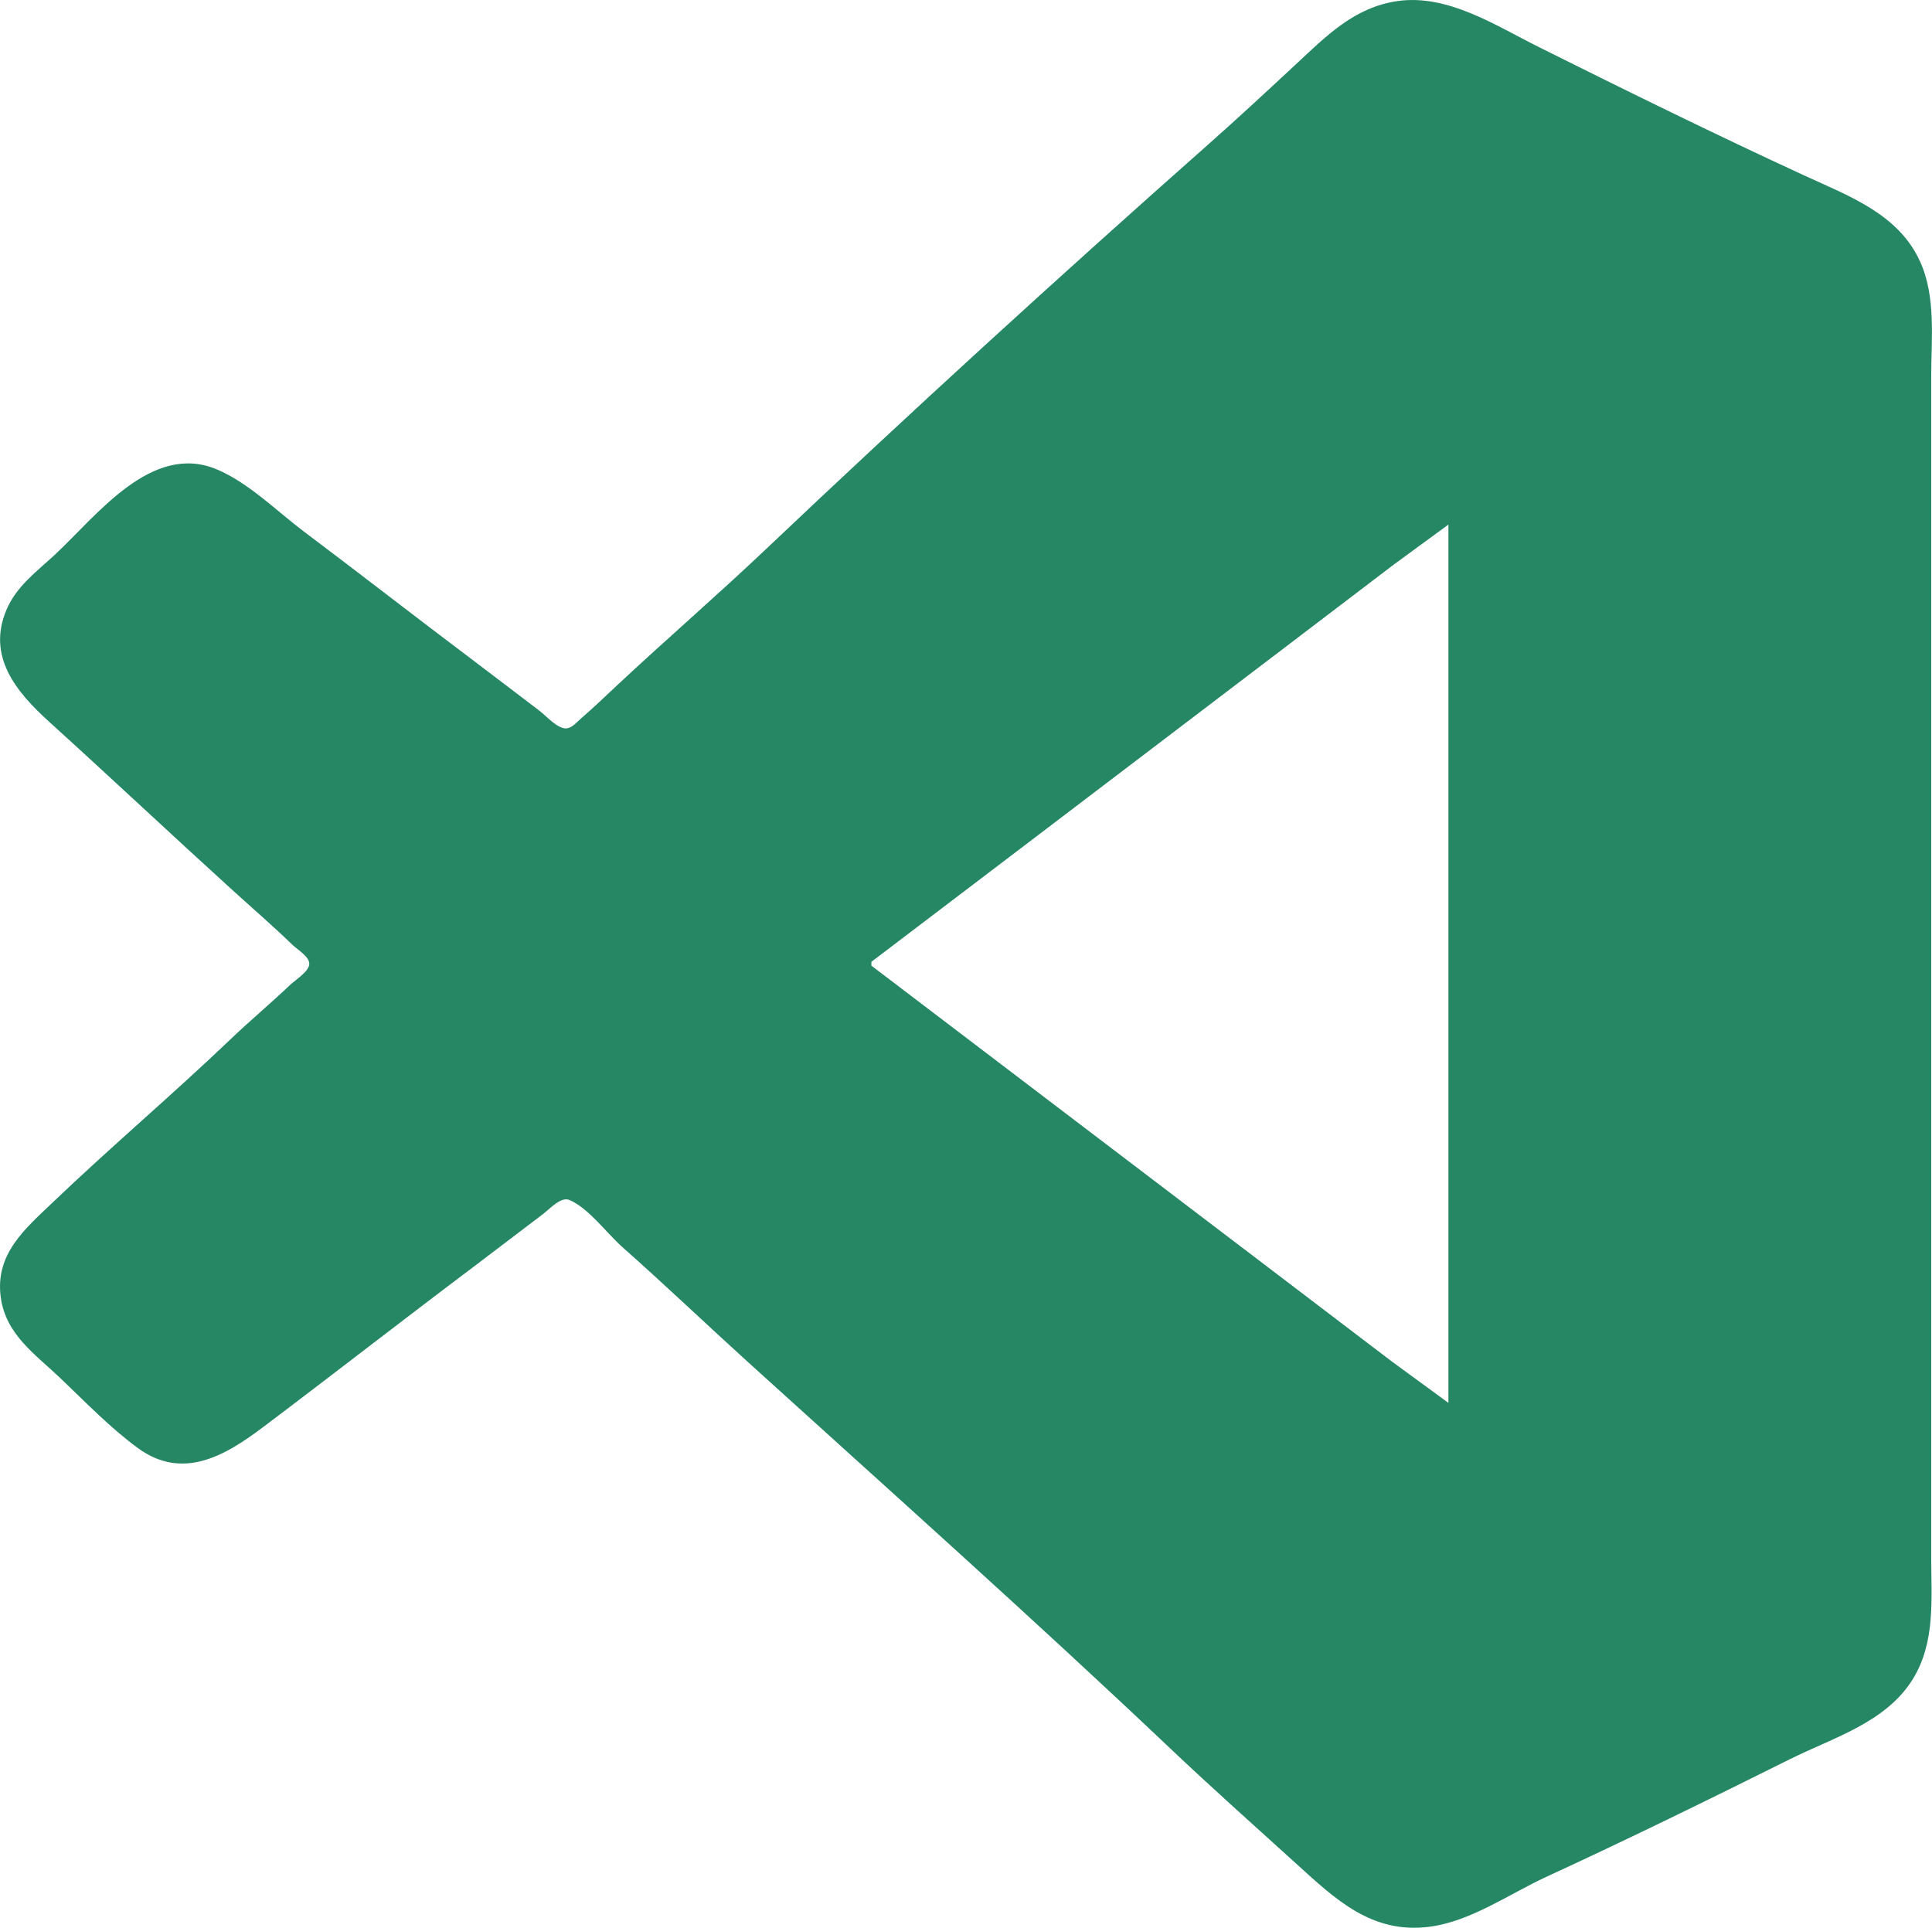 <?xml version="1.0" encoding="UTF-8" standalone="no"?>
<!-- Created with Inkscape (http://www.inkscape.org/) -->

<svg
   width="49.281mm"
   height="49.174mm"
   viewBox="0 0 49.281 49.174"
   version="1.1"
   id="svg5"
   xmlns="http://www.w3.org/2000/svg"
>
  <defs
     id="defs2" />
  <g
     id="layer1"
     transform="translate(-39.348,-59.35)">
    <path
       style="fill:#268765;fill-opacity:1;stroke:none;stroke-width:0.048"
       d="m 74.997,59.377 c -1.104,0.159 -1.813,0.887 -2.598,1.617 -0.747,0.695 -1.497,1.391 -2.261,2.067 -3.801,3.364 -7.572,6.808 -11.256,10.301 -1.23,1.166 -2.513,2.275 -3.752,3.431 -0.318,0.297 -0.632,0.601 -0.962,0.885 -0.104,0.09 -0.236,0.252 -0.385,0.253 -0.225,0.002 -0.504,-0.321 -0.673,-0.449 -0.562,-0.425 -1.12,-0.856 -1.684,-1.28 -1.449,-1.091 -2.88,-2.205 -4.329,-3.295 -0.698,-0.526 -1.403,-1.238 -2.213,-1.581 -1.668,-0.707 -3.069,1.181 -4.137,2.175 -0.467,0.434 -0.978,0.8 -1.234,1.405 -0.507,1.194 0.255,2.1 1.09,2.857 1.581,1.433 3.135,2.895 4.714,4.329 0.498,0.452 1.008,0.892 1.491,1.36 0.118,0.114 0.43,0.3 0.43,0.483 0,0.191 -0.353,0.411 -0.478,0.529 -0.504,0.478 -1.037,0.924 -1.539,1.404 -1.479,1.413 -3.043,2.736 -4.522,4.149 -0.716,0.684 -1.476,1.318 -1.333,2.416 0.124,0.958 0.877,1.458 1.525,2.076 0.627,0.599 1.273,1.267 1.972,1.779 1.132,0.829 2.208,0.211 3.175,-0.517 1.803,-1.358 3.584,-2.747 5.388,-4.104 0.595,-0.448 1.185,-0.904 1.78,-1.352 0.163,-0.123 0.45,-0.451 0.673,-0.352 0.495,0.218 0.944,0.845 1.347,1.202 1.09,0.965 2.144,1.973 3.223,2.951 3.604,3.267 7.245,6.514 10.775,9.86 1.04,0.986 2.114,1.94 3.175,2.904 1.014,0.92 1.938,1.812 3.415,1.62 1.052,-0.137 2.033,-0.837 2.982,-1.275 2.084,-0.96 4.152,-1.973 6.205,-2.997 1.105,-0.551 2.45,-0.935 3.136,-2.04 0.589,-0.95 0.472,-2.068 0.472,-3.139 v -5.65 -19.121 -5.312 c 0,-0.969 0.128,-2.038 -0.284,-2.945 -0.552,-1.214 -1.811,-1.668 -2.939,-2.188 -2.276,-1.049 -4.539,-2.162 -6.783,-3.281 -1.102,-0.549 -2.324,-1.359 -3.608,-1.175 m 1.299,13.355 v 22.405 l -1.443,-1.056 -2.934,-2.233 -10.342,-7.865 v -0.097 l 4.137,-3.144 6.398,-4.866 2.79,-2.124 z"
       id="path2928" />
  </g>
</svg>
